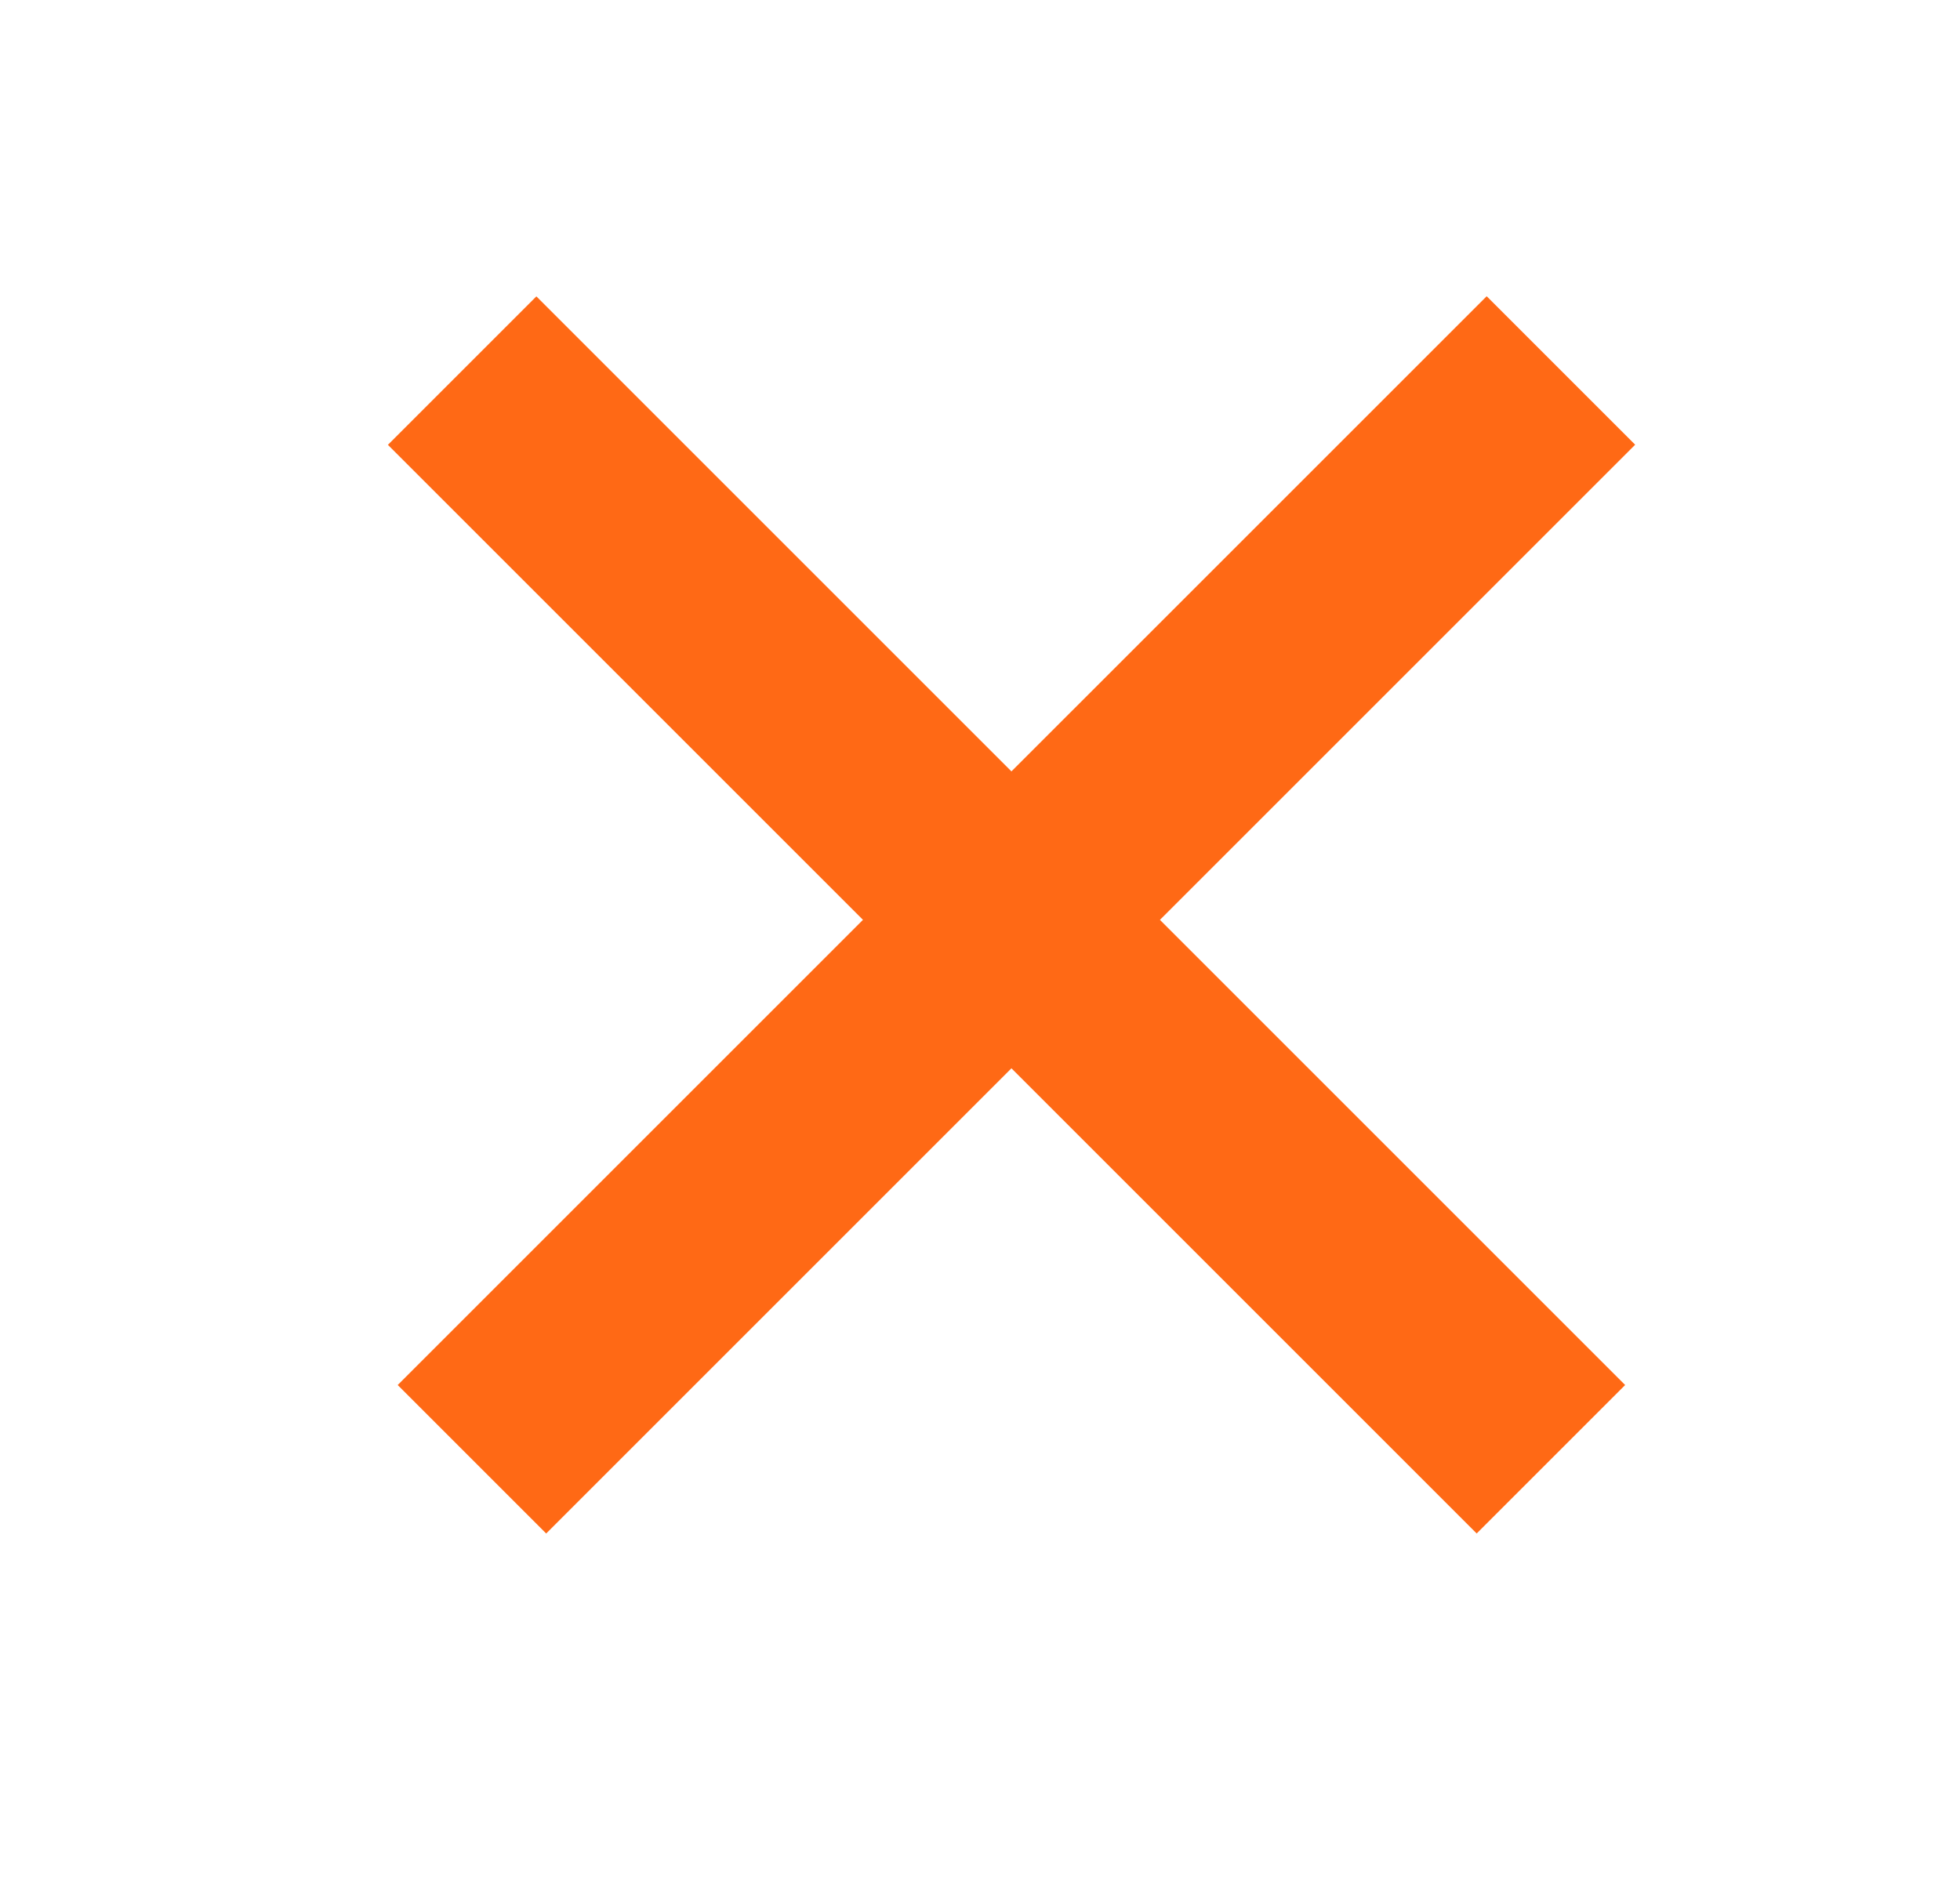 <svg width="28" height="27" viewBox="0 0 28 27" fill="none" xmlns="http://www.w3.org/2000/svg">
<line x1="6.742" y1="20.849" x2="22.299" y2="5.293" stroke="#FF6915" stroke-width="3"/>
<line y1="-1" x2="22" y2="-1" transform="matrix(-0.707 -0.707 -0.707 0.707 21.449 21.556)" stroke="#FF6915" stroke-width="3"/>
</svg>

